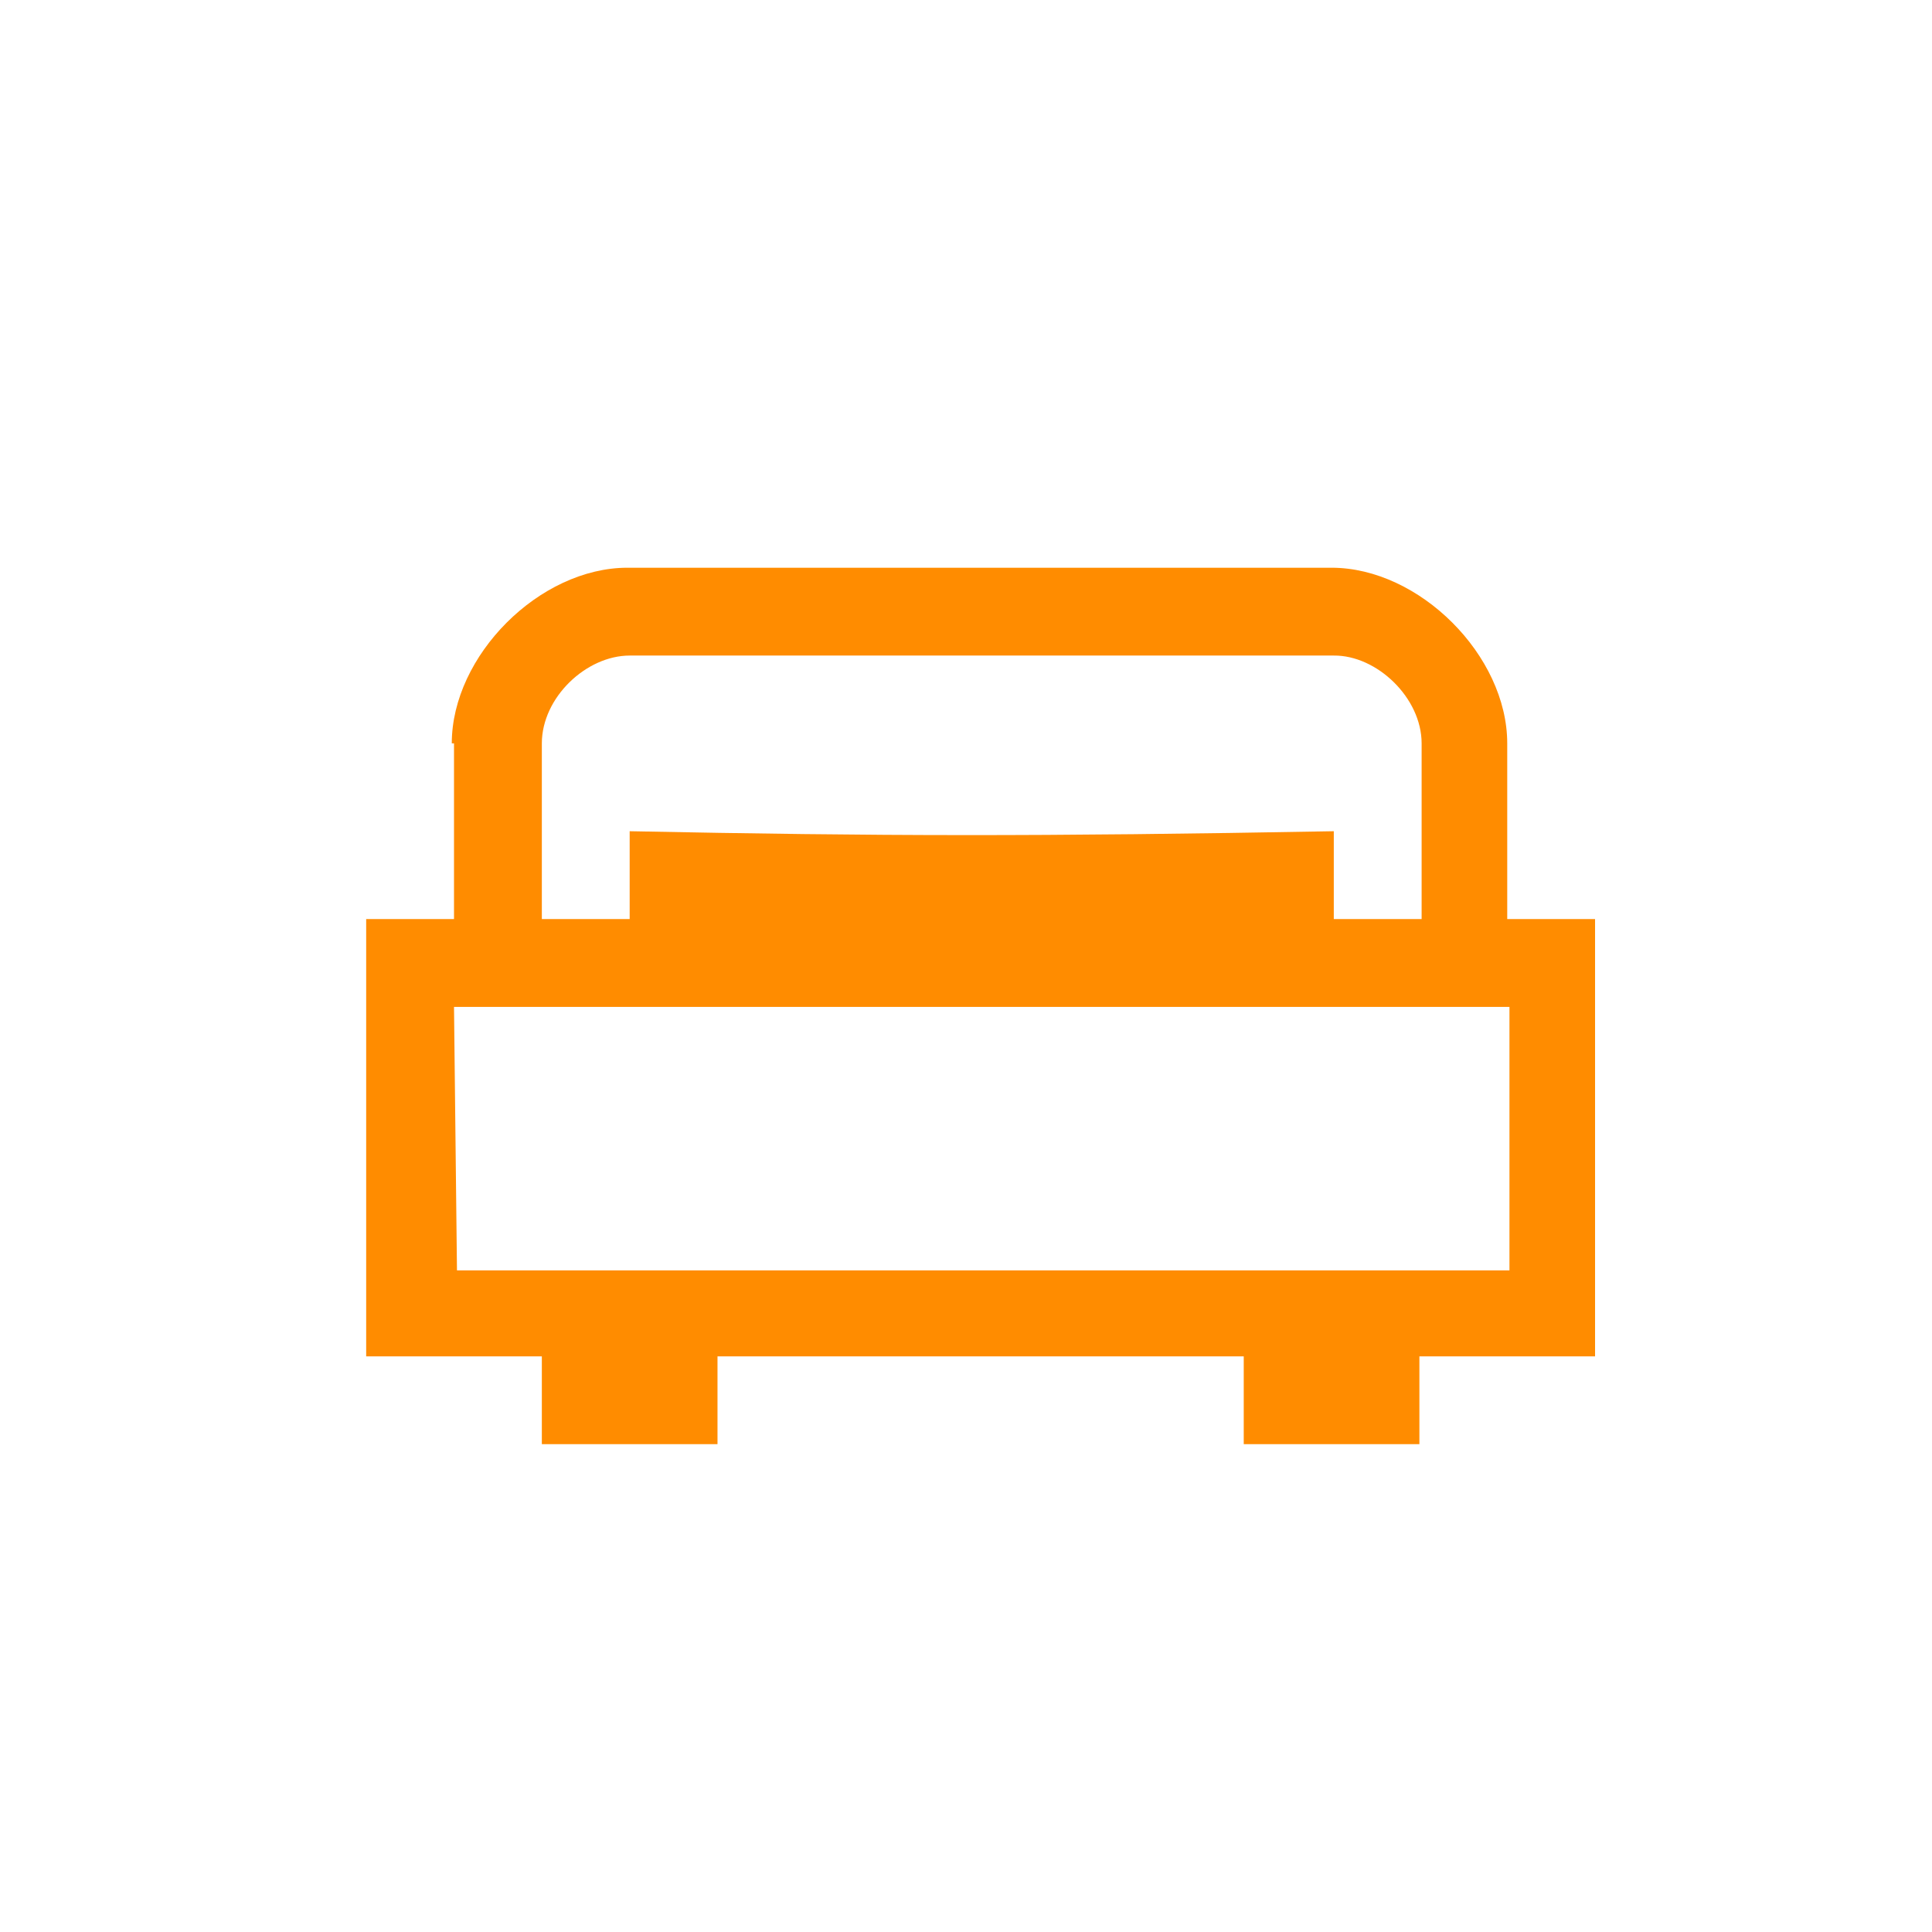 <?xml version="1.0" encoding="UTF-8" standalone="no"?>
<svg xmlns="http://www.w3.org/2000/svg" version="1.1" xmlns:cc="http://creativecommons.org/ns#" xmlns:dc="http://purl.org/dc/elements/1.1/" height="22" viewBox="0 0 22 22" width="22" xmlns:rdf="http://www.w3.org/1999/02/22-rdf-syntax-ns#">
<defs>
<style id="current-color-scheme" type="text/css">.ColorScheme-Text {
        color:#ff8c00;
      }</style>
</defs>
  <g
     transform="translate(-0.28,-1028.415)"
     id="g7">
    <g
       transform="matrix(0.422,0,0,0.422,228,597)"
       id="g9">
      <g
         transform="translate(-2.37,2.37)"
         id="g11">
        <path
           style="color:#000000;isolation:auto;mix-blend-mode:normal;solid-color:#000000;fill:#ff8c00;color-rendering:auto;image-rendering:auto;shape-rendering:auto;text-rendering:auto"
           d="m -525,1040 0,4.74 -2.37,0 0,11.8 4.74,0 0,2.37 4.74,0 0,-2.37 14.2,0 0,2.37 4.74,0 0,-2.37 4.74,0 0,-11.8 -2.37,0 0,-4.74 c 0,-2.37 -2.37,-4.74 -4.74,-4.74 l -19,0 c -2.37,0 -4.74,2.37 -4.74,4.74 z m 4.74,-2.37 19,0 c 1.16,-0.012 2.37,1.14 2.37,2.37 l 0,4.74 -2.37,0 0,-2.37 c -7.96,0.145 -12.3,0.134 -19,0 l 0,2.37 -2.37,0 0,-4.74 c 10e-4,-1.24 1.2,-2.37 2.37,-2.37 z m -4.74,9.48 2.37,0 2.37,0 19,0 2.37,0 2.37,0 0,7.11 -28.4,0 z"
           id="path13"
            />
      </g>
    </g>
  </g>
</svg>

